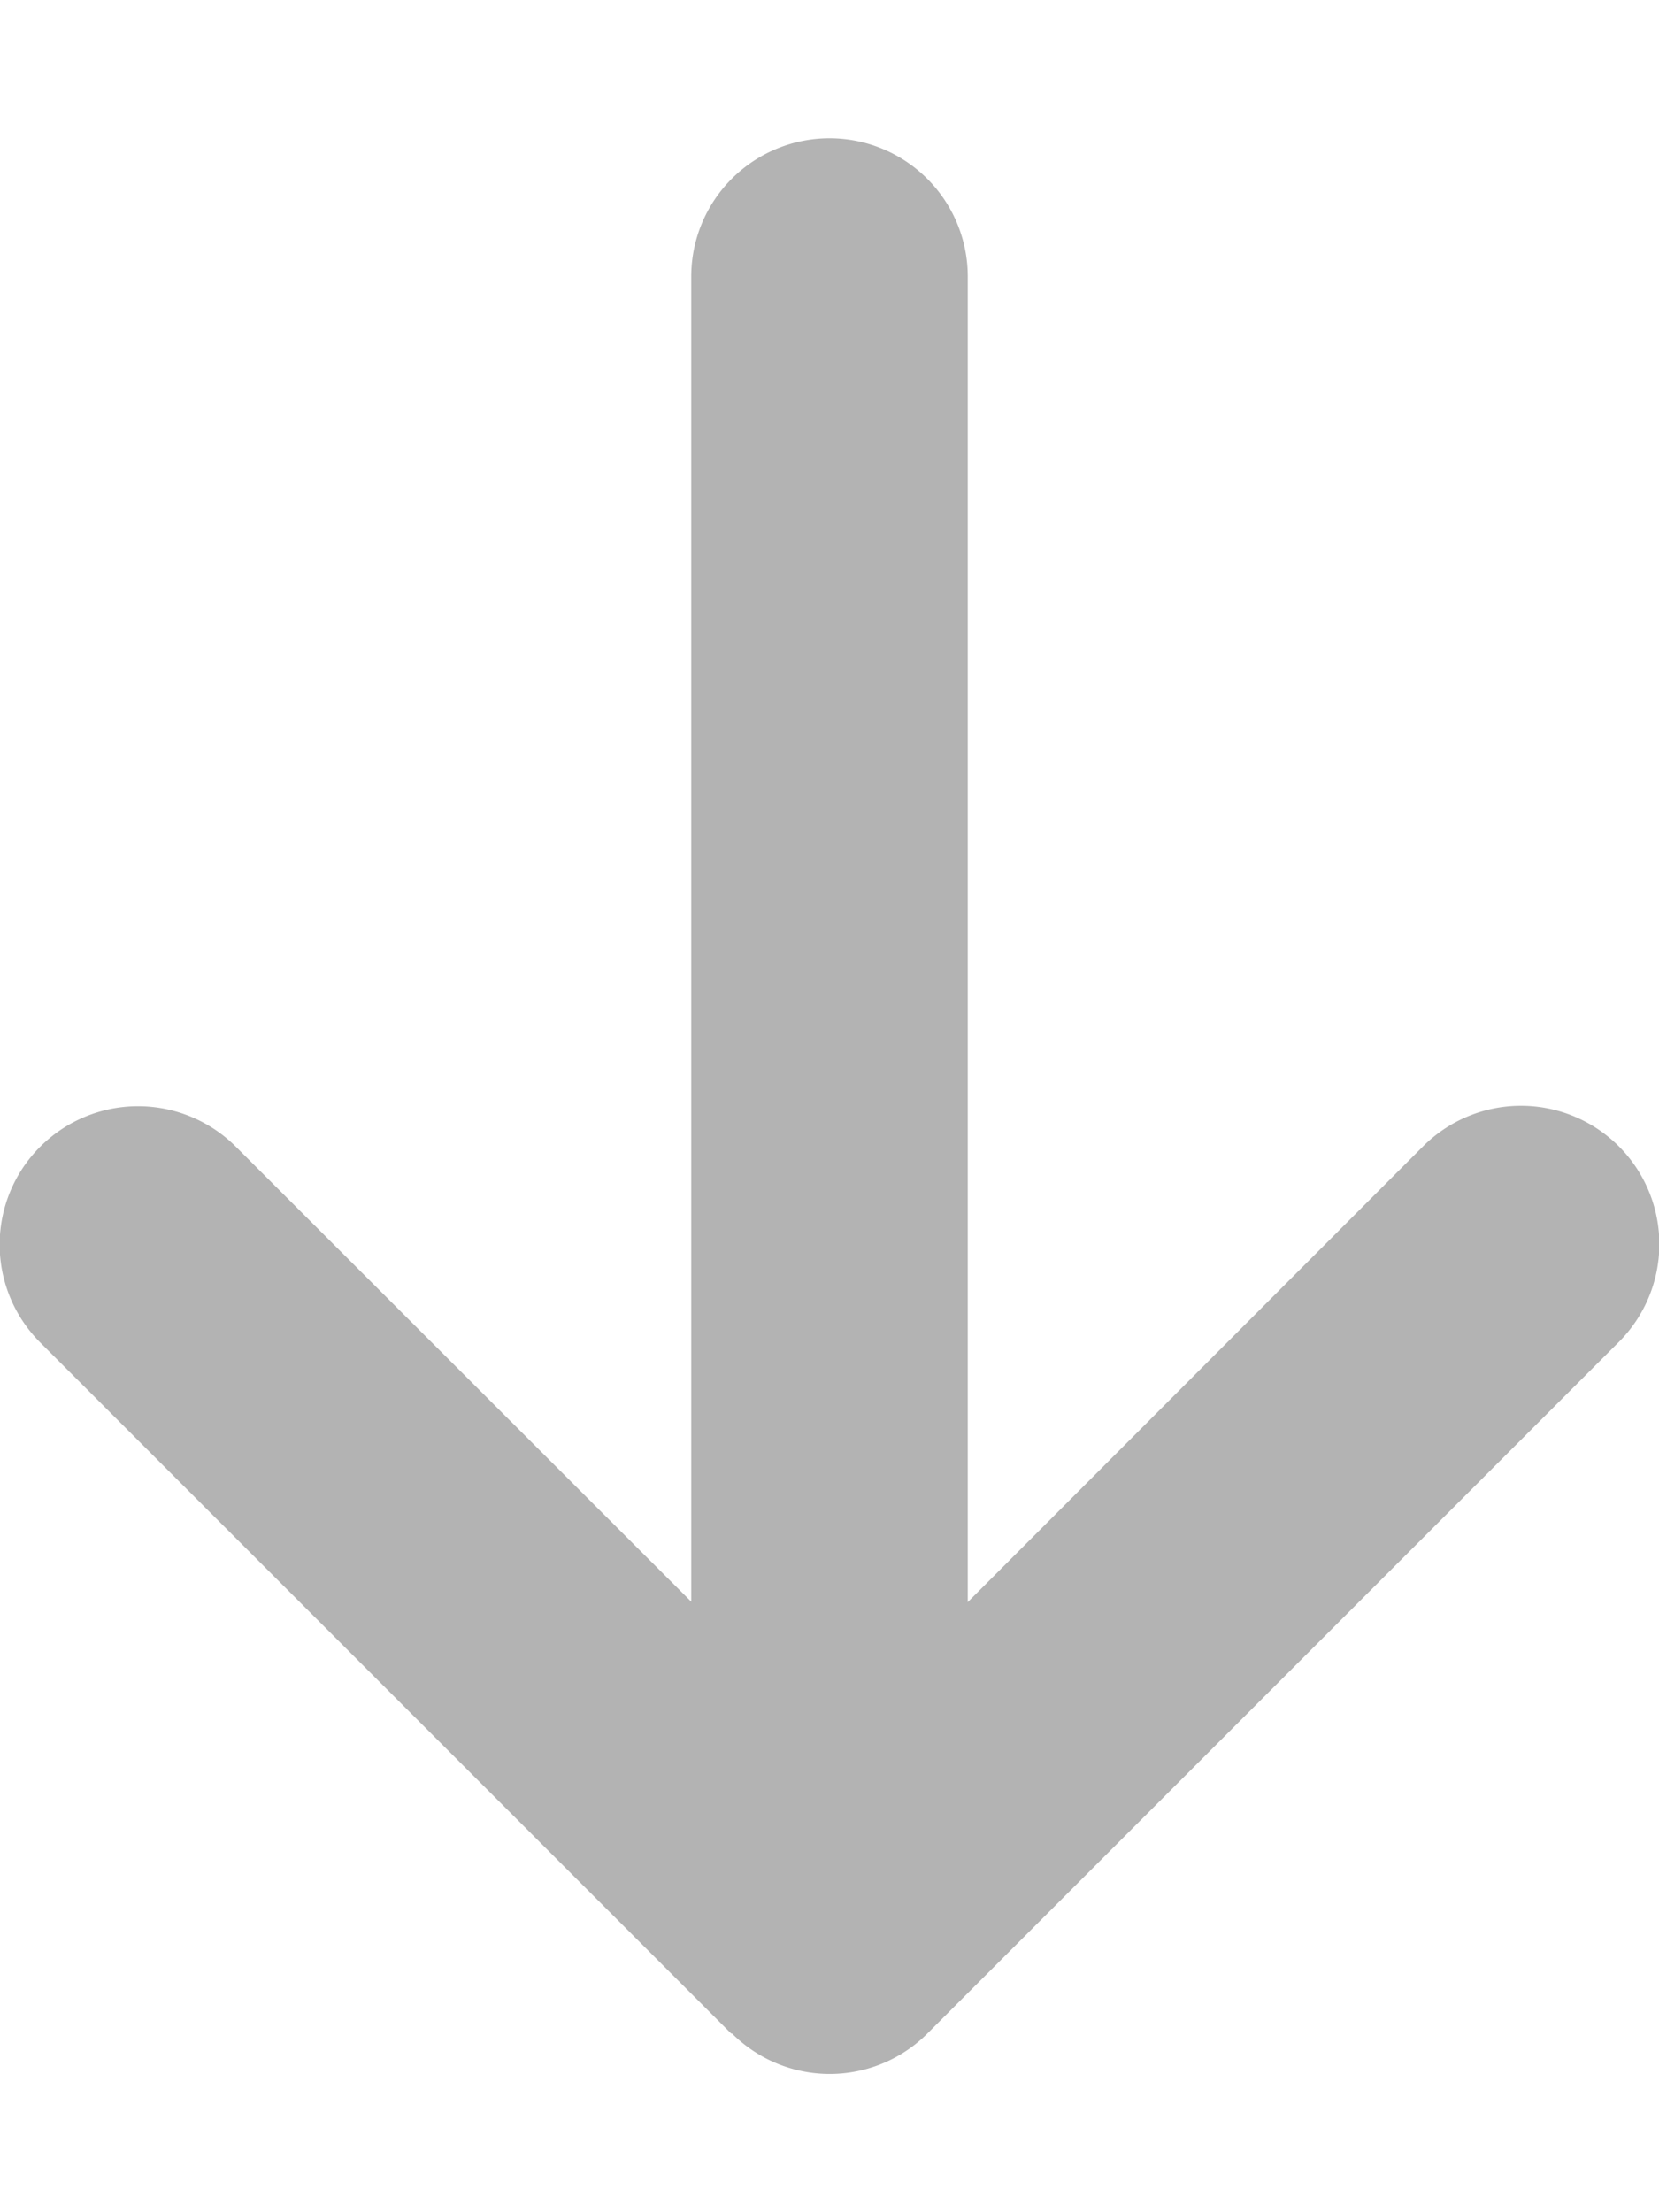 <svg xmlns="http://www.w3.org/2000/svg" viewBox="0 0 384 512" fill-opacity=".3"><path d="M169.4 470.6a32 32 0 0 0 45.3 0l160-160a32 32 0 0 0-45.3-45.3L224 370.8V64a32 32 0 1 0-64 0v306.7L54.6 265.4a32 32 0 0 0-45.3 45.3l160 160z"/></svg>
